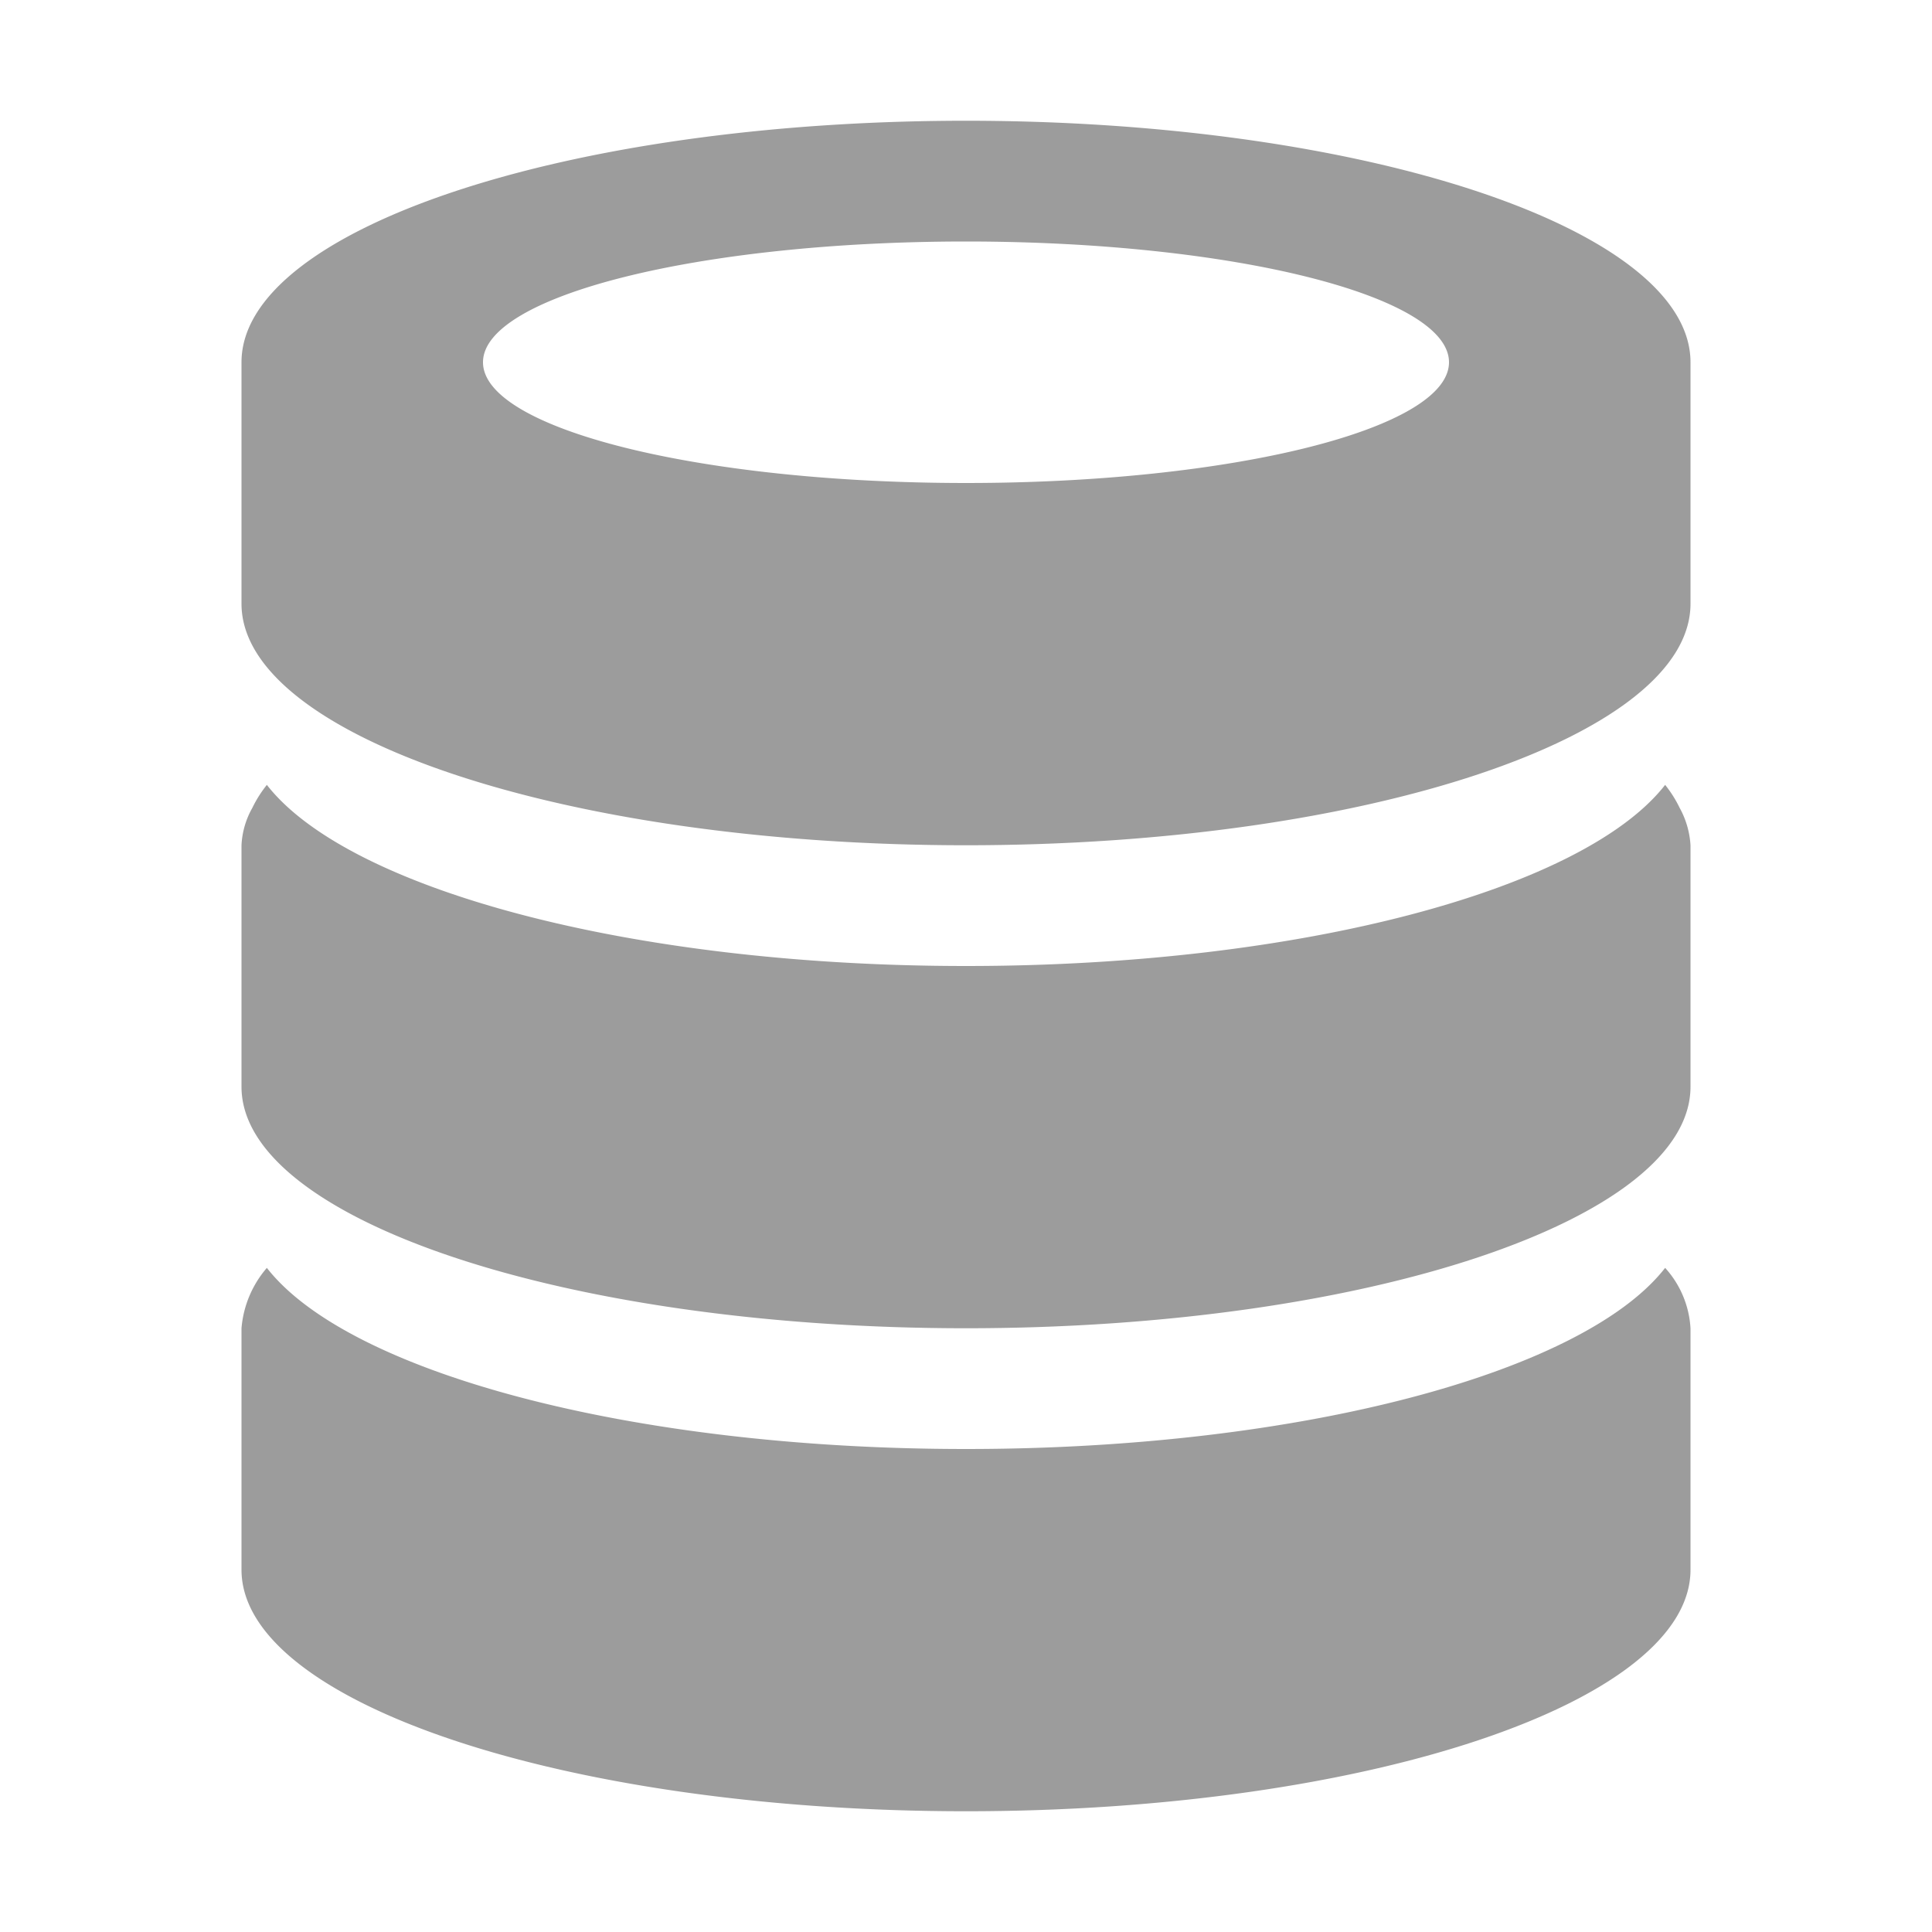 <svg xmlns="http://www.w3.org/2000/svg" width="16" height="16" viewBox="0 0 16 16">
  <defs>
    <style>
      .i-color {
        fill: #9c9c9c;
        fill-rule: evenodd;
      }
    </style>
  </defs>
  <path id="file_type_json.svg" class="i-color" d="M8,15c-3.31,0-6-.9-6-2V11a0.875,0.875,0,0,1,.21-0.5C2.88,11.36,5.21,12,8,12s5.12-.64,5.79-1.5A0.813,0.813,0,0,1,14,11v2C14,14.1,11.31,15,8,15Zm0-4c-3.31,0-6-.9-6-2V7a0.693,0.693,0,0,1,.09-0.31A1,1,0,0,1,2.21,6.5C2.88,7.36,5.21,8,8,8s5.12-.64,5.79-1.5a1,1,0,0,1,.12.19A0.732,0.732,0,0,1,14,7V9C14,10.1,11.31,11,8,11ZM8,7C4.69,7,2,6.1,2,5V3C2,1.9,4.69,1,8,1s6,0.9,6,2V5C14,6.1,11.31,7,8,7ZM8,2C5.79,2,4,2.45,4,3S5.79,4,8,4s4-.45,4-1S10.21,2,8,2Z" transform="translate(0 0)"/>
</svg>